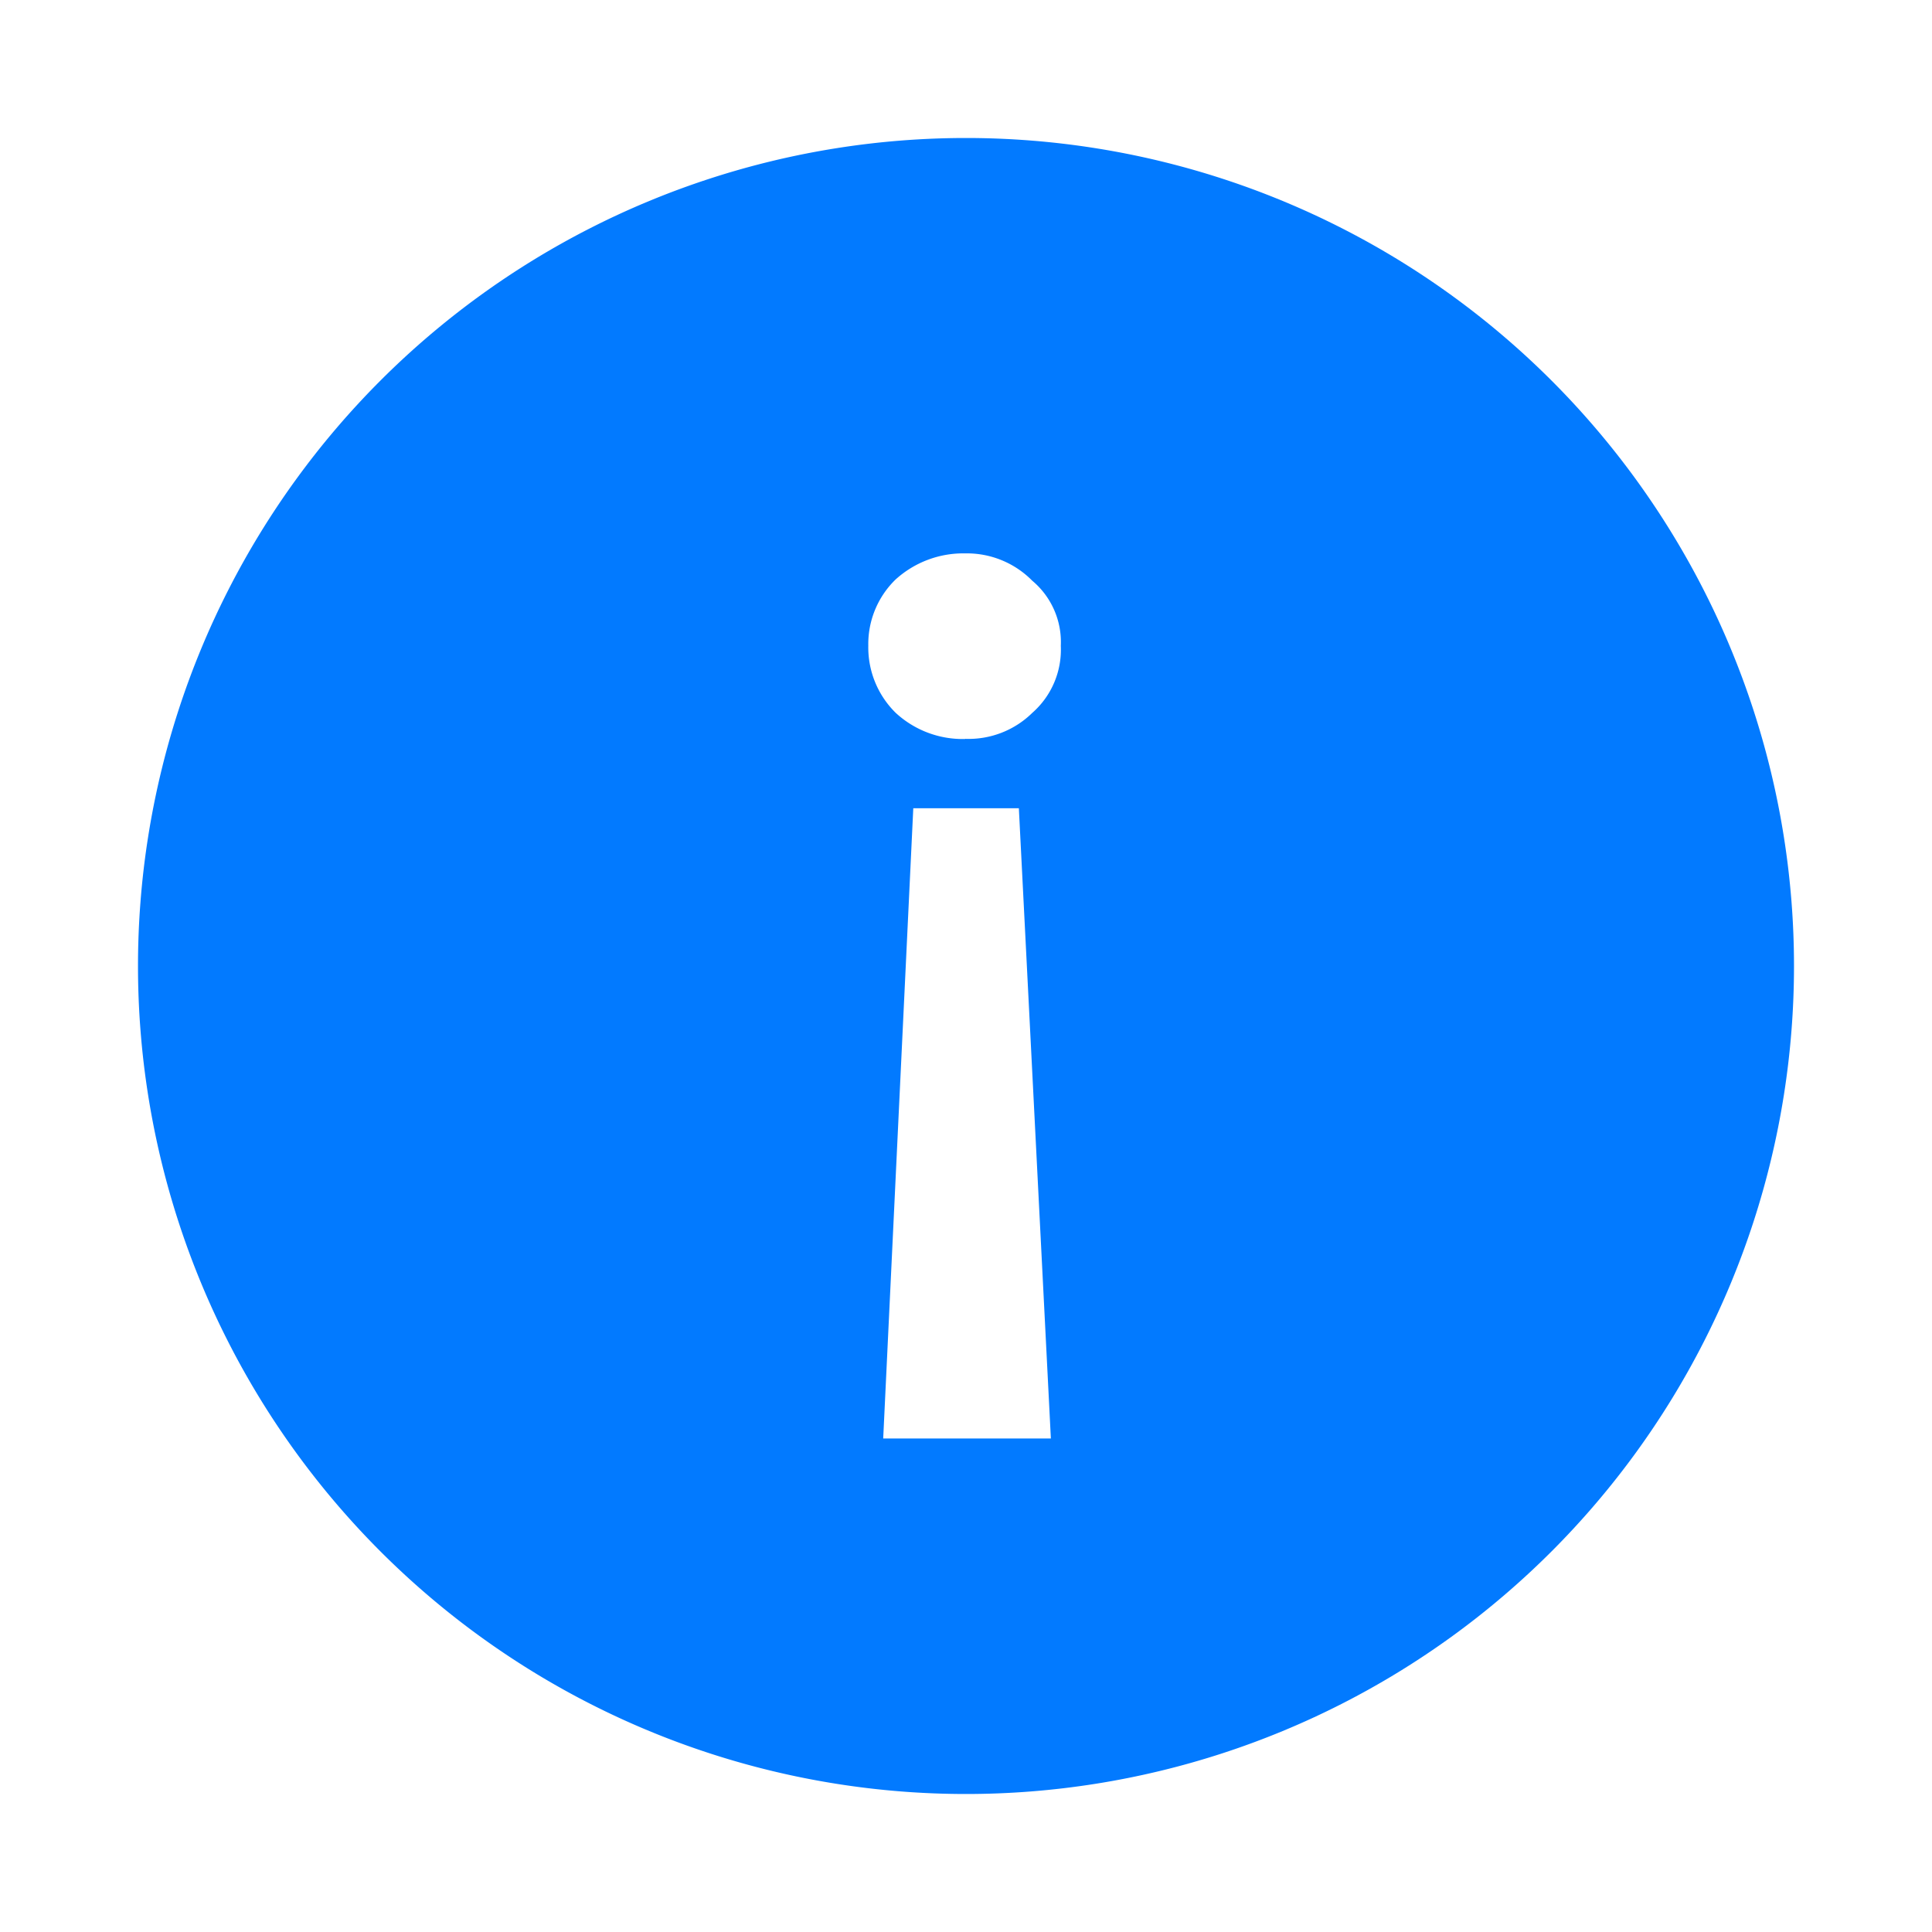 <?xml version="1.0" standalone="no"?><!DOCTYPE svg PUBLIC "-//W3C//DTD SVG 1.1//EN" "http://www.w3.org/Graphics/SVG/1.1/DTD/svg11.dtd"><svg t="1642560780713" class="icon" viewBox="0 0 1024 1024" version="1.1" xmlns="http://www.w3.org/2000/svg" p-id="8443" xmlns:xlink="http://www.w3.org/1999/xlink" width="200" height="200"><defs><style type="text/css"></style></defs><path d="M1024 1024l-1024 0 0-1024L1024 0z" fill="#D52222" fill-opacity="0" p-id="8444"></path><path d="M512 950.857a438.857 438.857 0 1 1 0-877.714A438.857 438.857 0 0 1 512 950.857z m-0.439-559.25a48.128 48.128 0 0 0 35.547-13.751 44.544 44.544 0 0 0 15.141-35.547 42.423 42.423 0 0 0-15.141-34.523 48.64 48.64 0 0 0-35.547-14.482 53.394 53.394 0 0 0-36.864 13.824 47.689 47.689 0 0 0-14.482 35.109 48.64 48.64 0 0 0 14.482 35.547 52.297 52.297 0 0 0 36.864 13.897z m-43.447 370.834L556.983 762.441l-16.969-334.043-55.954 0L468.114 762.441z" fill="#027AFF" p-id="8445"></path></svg>